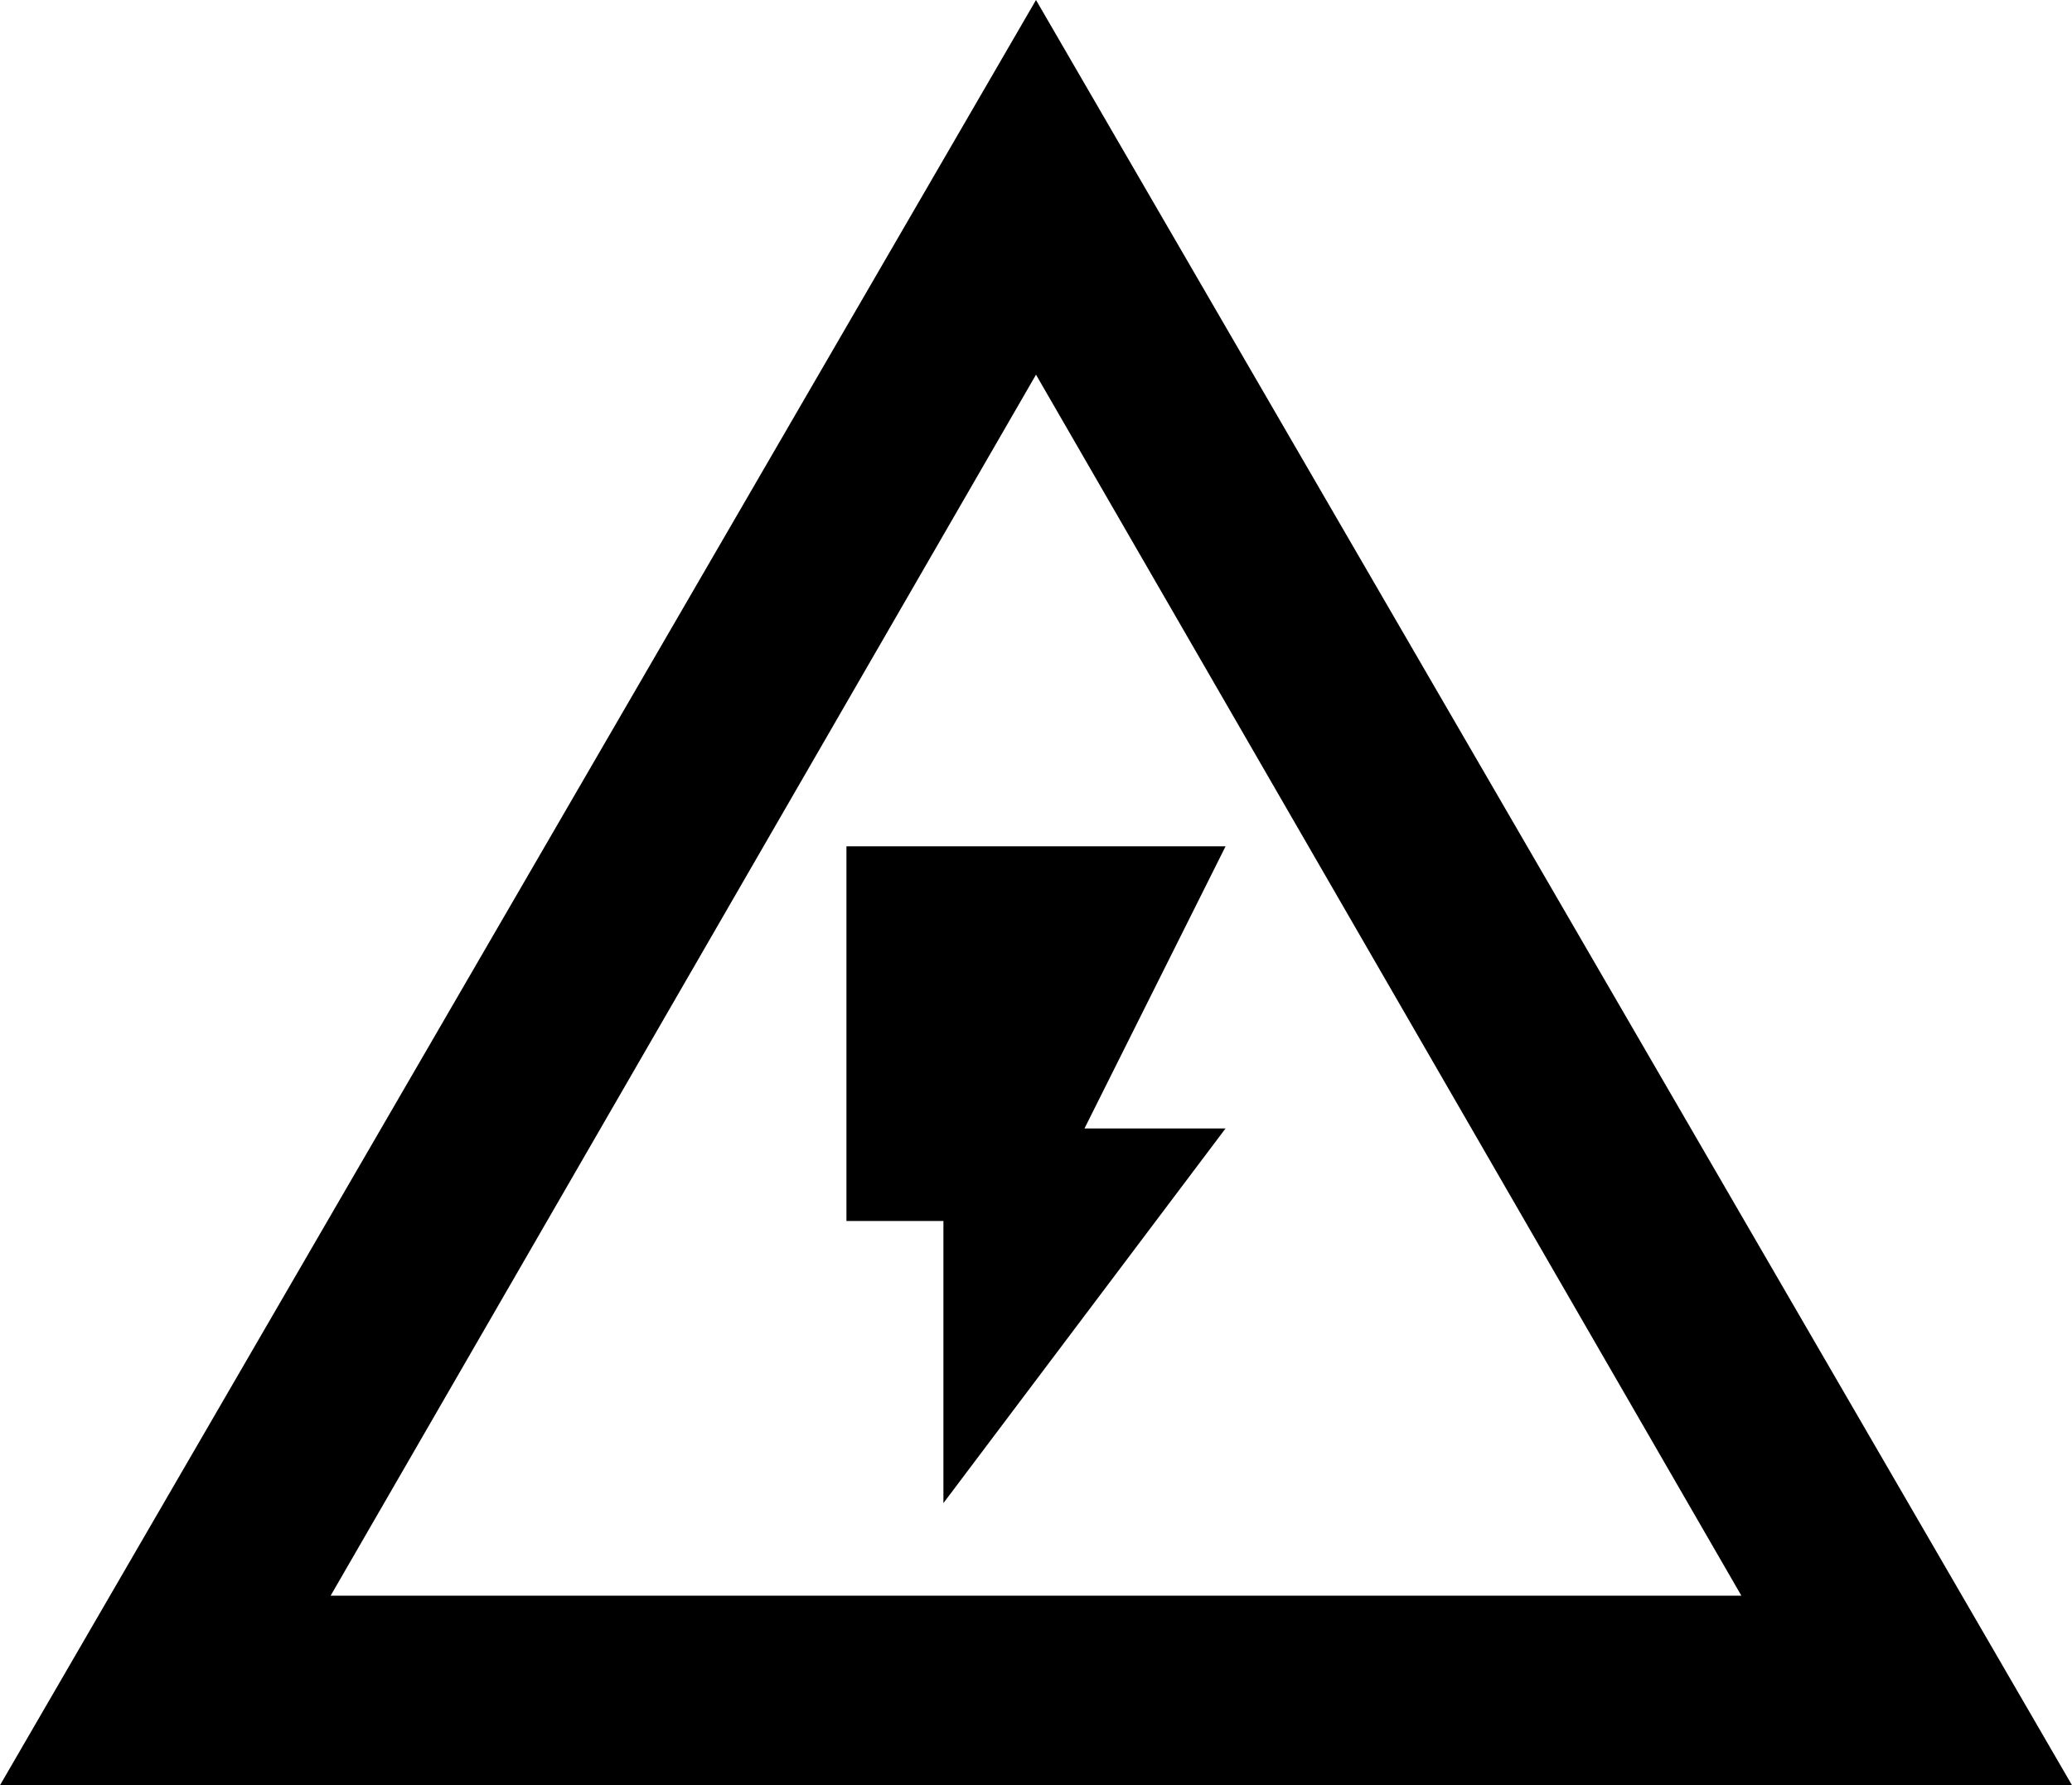 <svg xmlns="http://www.w3.org/2000/svg" viewBox="21 0 470 405">
      <g transform="scale(1 -1) translate(0 -405)">
        <path d="M256 405 21 0H491ZM256 320 416 43H96ZM299 149H267L299 213H213V128H235V64Z" />
      </g>
    </svg>